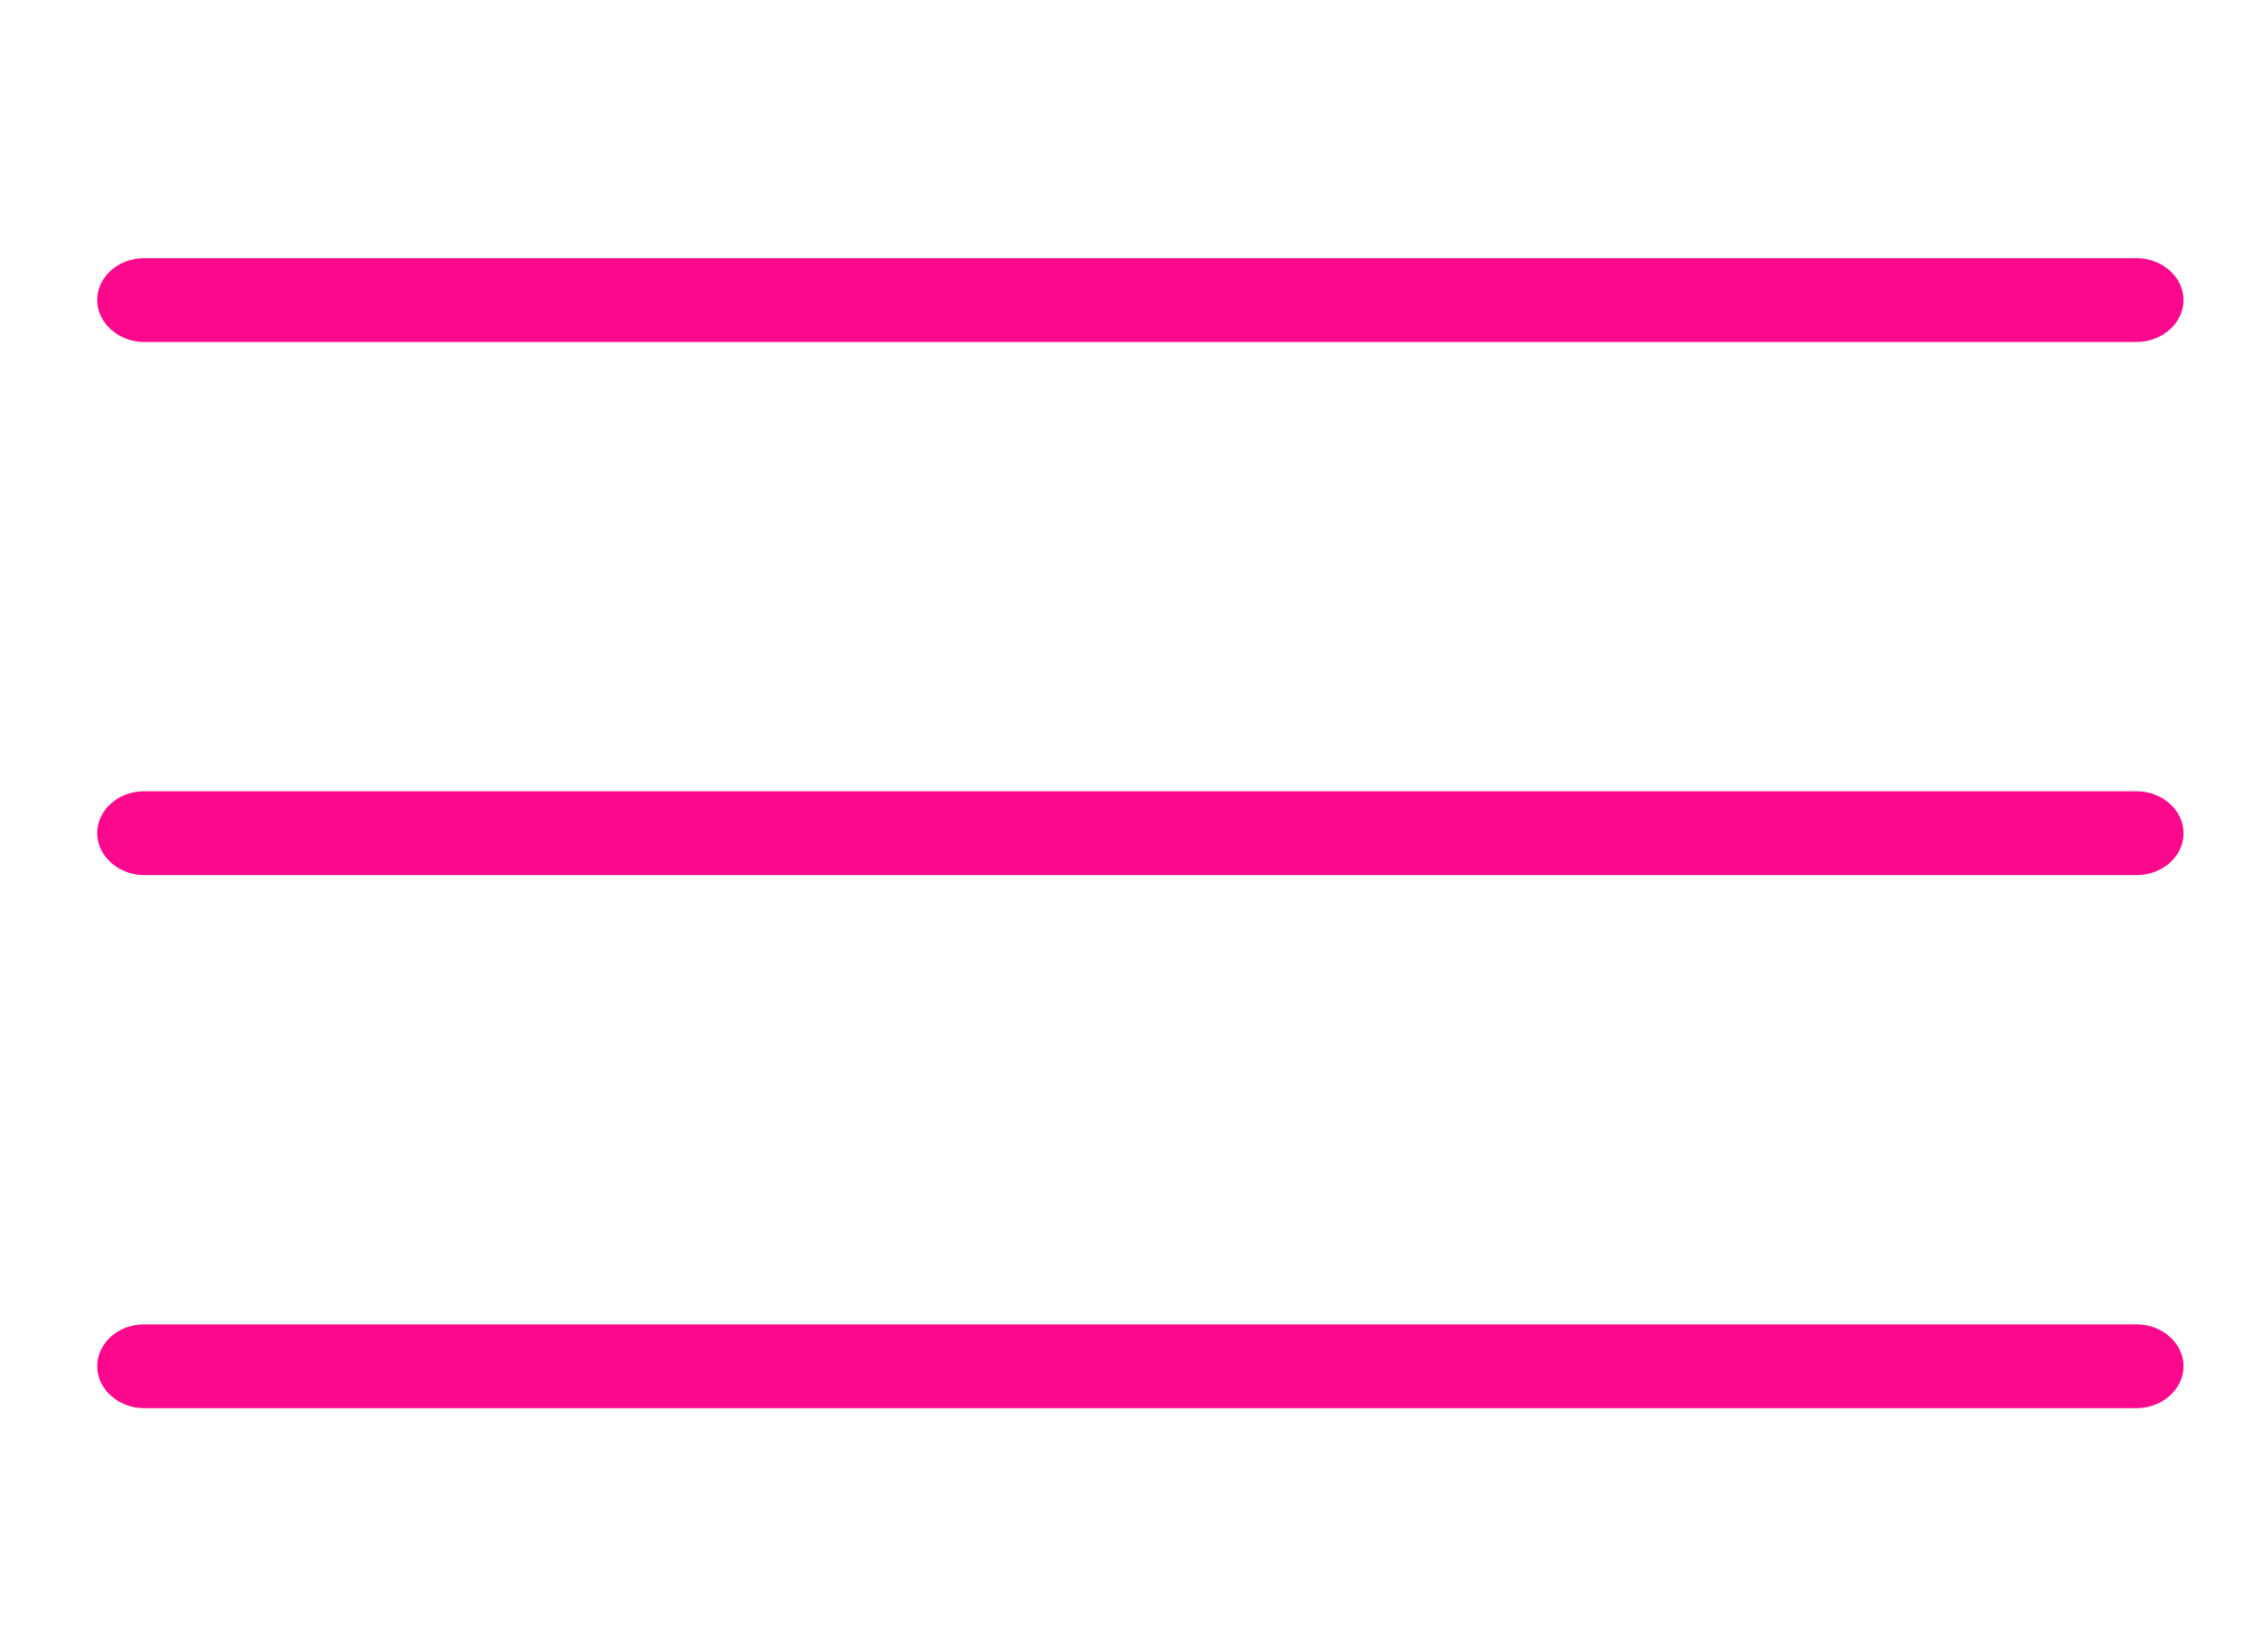 <?xml version="1.0" encoding="utf-8"?>
<!-- Generator: Adobe Illustrator 24.0.2, SVG Export Plug-In . SVG Version: 6.00 Build 0)  -->
<svg version="1.1" id="Capa_1" xmlns="http://www.w3.org/2000/svg" xmlns:xlink="http://www.w3.org/1999/xlink" x="0px" y="0px"
	 viewBox="0 0 405.2 295.7" style="enable-background:new 0 0 405.2 295.7;" xml:space="preserve">
<style type="text/css">
	.st0{fill:#FB088C;}
	.st1{fill:none;stroke:#000000;stroke-width:15;stroke-linecap:round;stroke-miterlimit:10;}
</style>
<path class="st0" d="M382.4,61.2H25.8c-4.6,0-8.4-3.4-8.4-7.5s3.7-7.5,8.4-7.5h356.6c4.6,0,8.4,3.4,8.4,7.5S387,61.2,382.4,61.2z"/>
<path class="st0" d="M382.4,156.6H25.8c-4.6,0-8.4-3.4-8.4-7.5c0-4.1,3.7-7.5,8.4-7.5h356.6c4.6,0,8.4,3.4,8.4,7.5
	C390.8,153.3,387,156.6,382.4,156.6z"/>
<path class="st0" d="M382.4,252H25.8c-4.6,0-8.4-3.4-8.4-7.5s3.7-7.5,8.4-7.5h356.6c4.6,0,8.4,3.4,8.4,7.5S387,252,382.4,252z"/>
<g>
	<circle class="st0" cx="397.3" cy="676.1" r="69.1"/>
	<path class="st0" d="M551.1,892.1H246.8c-2.1,0-4-0.9-5.4-2.4c-1.4-1.5-2.1-3.6-1.9-5.6c4.1-47,37.8-109.6,92-133.4
		c3.7-1.6,8.1,0.1,9.7,3.8c1.6,3.7-0.1,8.1-3.8,9.7c-29.5,12.9-48.7,36.8-59.6,54.6c-11.3,18.4-19.4,39.6-22.5,58.5h287.5
		c-3.1-18.8-11.2-40.1-22.5-58.5c-10.9-17.8-30.1-41.7-59.6-54.6c-3.7-1.6-5.4-6-3.8-9.7c1.6-3.7,6-5.4,9.7-3.8
		c54.2,23.7,87.8,86.4,92,133.4c0.2,2.1-0.5,4.1-1.9,5.6C555.2,891.2,553.2,892.1,551.1,892.1z"/>
</g>
<line class="st1" x1="534" y1="73" x2="853.6" y2="73"/>
<line class="st1" x1="534" y1="145.6" x2="853.6" y2="145.6"/>
<line class="st1" x1="534" y1="218.2" x2="853.6" y2="218.2"/>
</svg>
